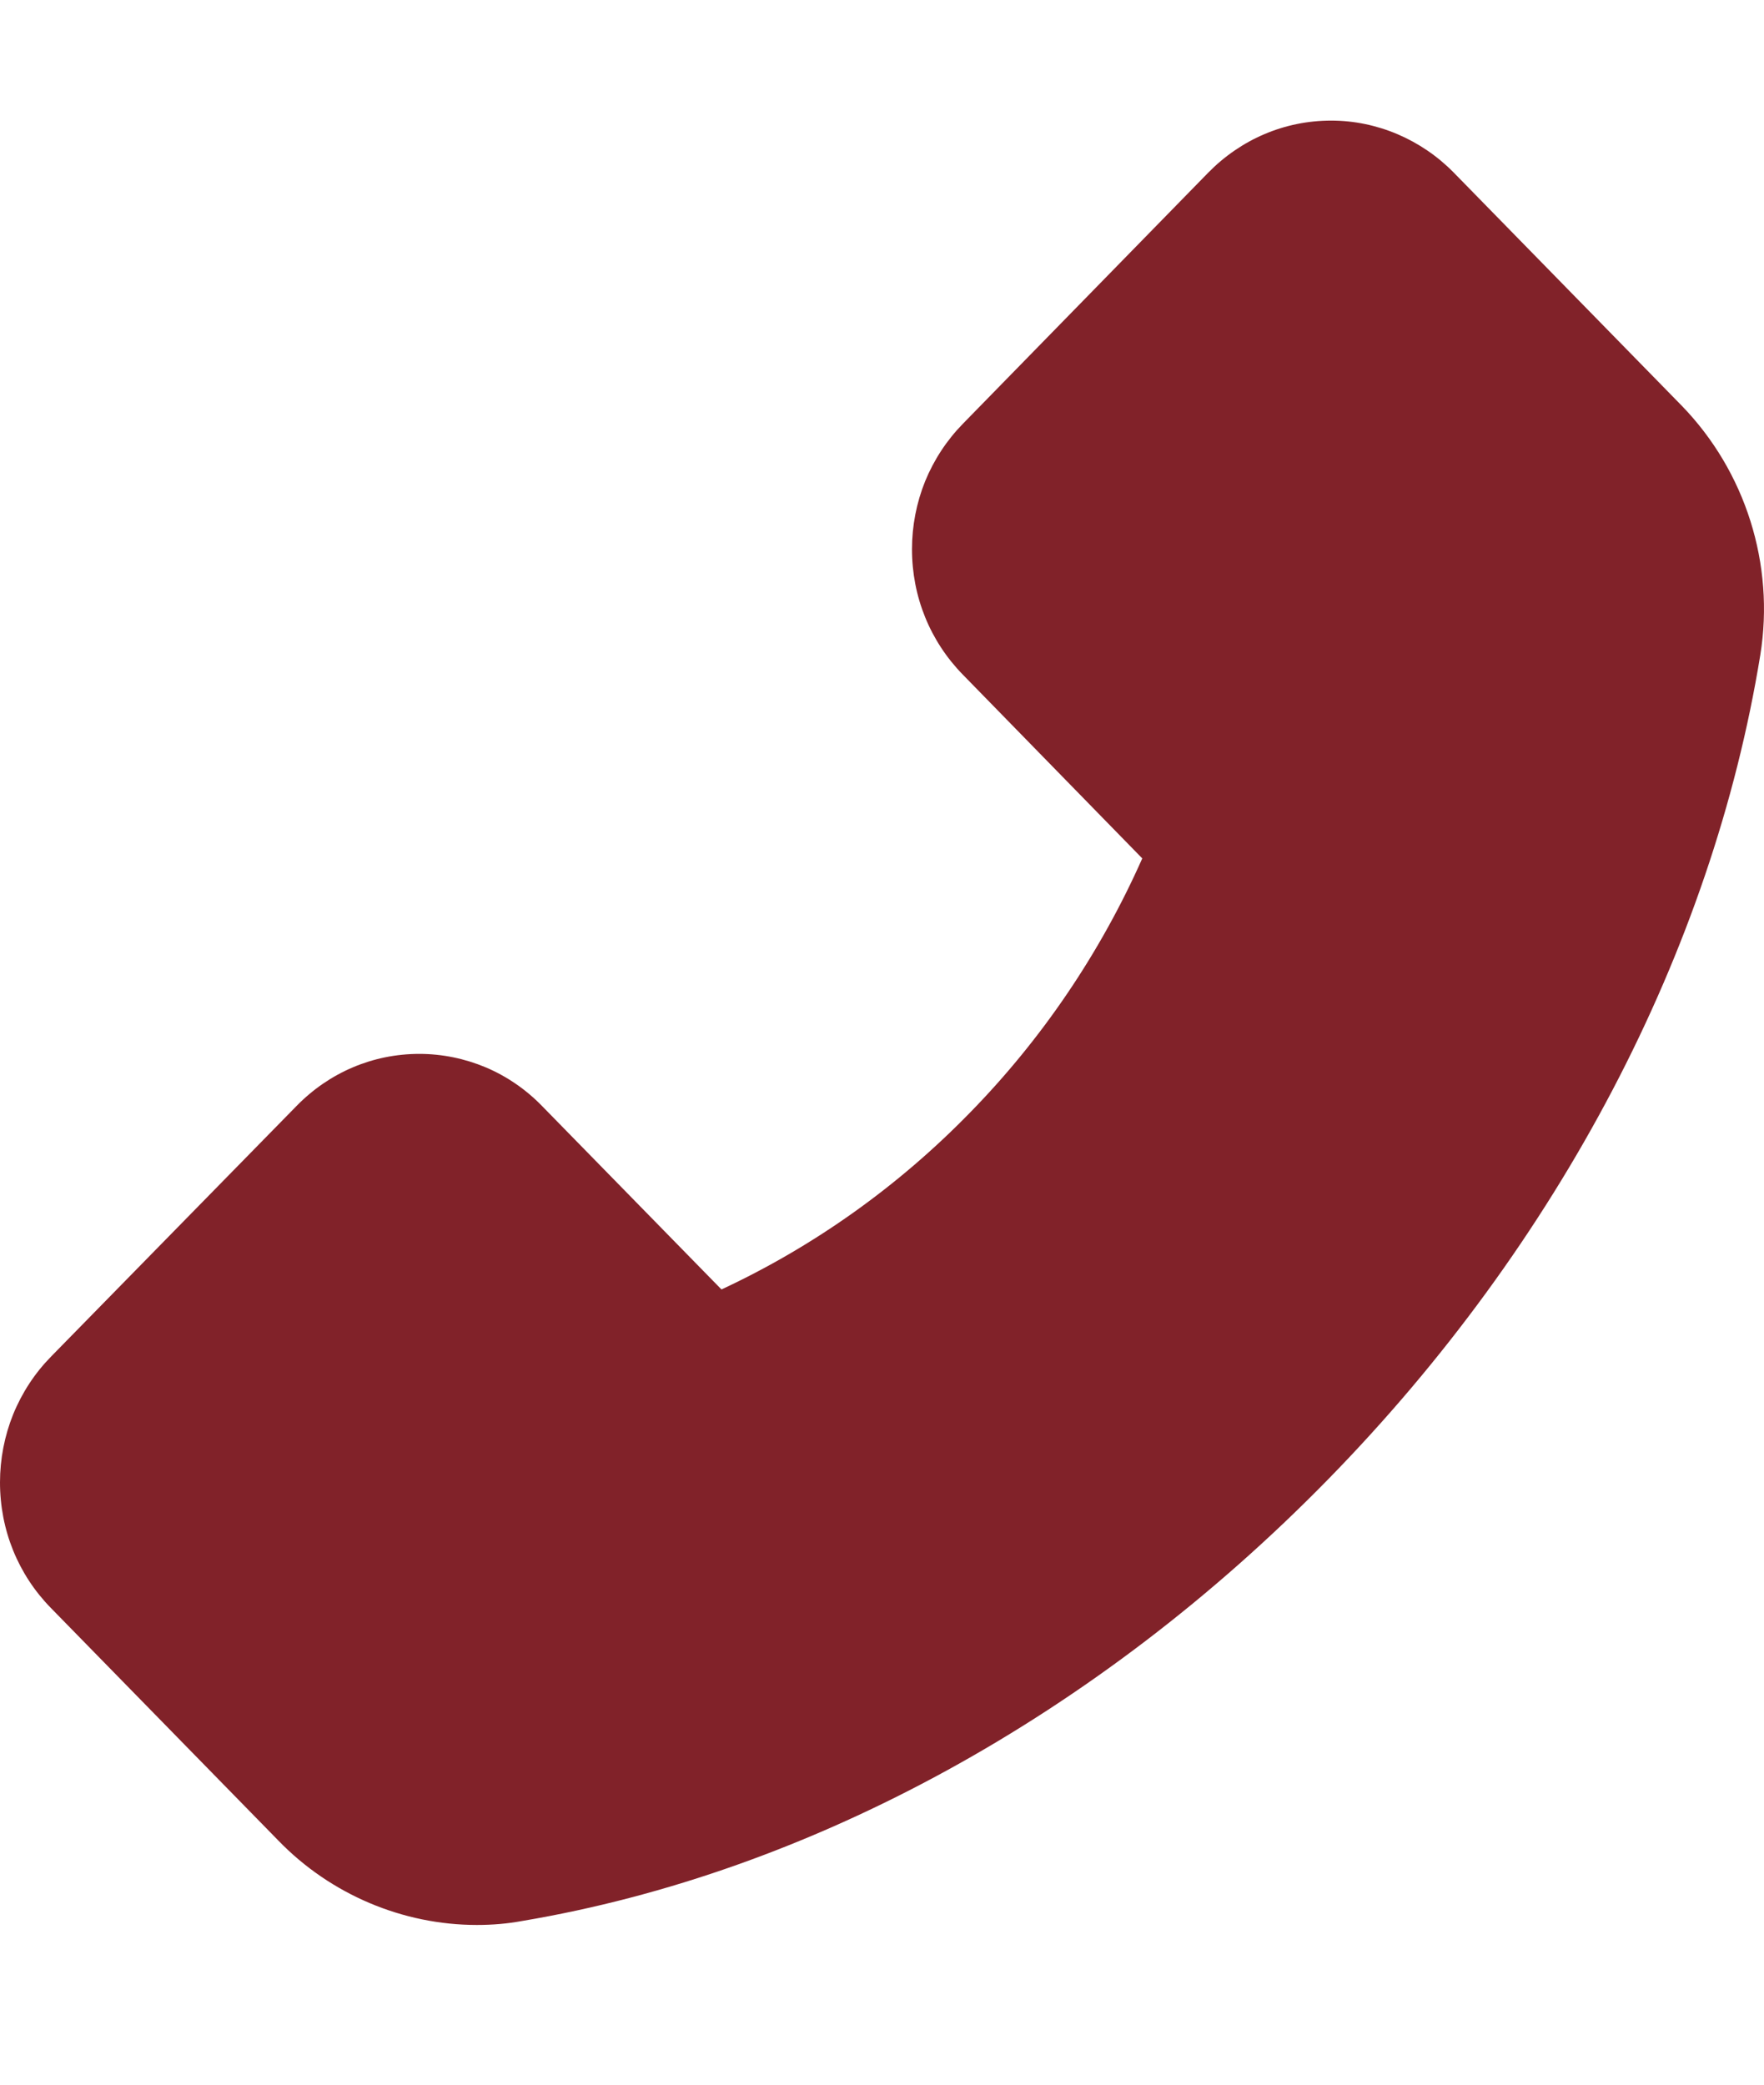 <svg width="11" height="13" viewBox="0 0 11 13" fill="none" xmlns="http://www.w3.org/2000/svg">
<path d="M10.487 2.53L9.066 1.077C8.965 0.974 8.846 0.893 8.715 0.837C8.583 0.781 8.443 0.752 8.301 0.752C8.011 0.752 7.739 0.868 7.534 1.077L6.005 2.642C5.904 2.745 5.824 2.867 5.769 3.001C5.715 3.135 5.687 3.279 5.687 3.425C5.687 3.721 5.8 3.999 6.005 4.208L7.123 5.353C6.861 5.943 6.497 6.48 6.049 6.938C5.601 7.398 5.076 7.772 4.499 8.041L3.38 6.897C3.28 6.794 3.161 6.712 3.029 6.656C2.898 6.601 2.757 6.572 2.615 6.572C2.325 6.572 2.053 6.688 1.849 6.897L0.318 8.46C0.217 8.563 0.137 8.685 0.082 8.82C0.028 8.954 -0 9.099 7.35596e-07 9.244C7.35596e-07 9.541 0.113 9.819 0.318 10.028L1.737 11.479C2.062 11.814 2.512 12.004 2.974 12.004C3.072 12.004 3.165 11.996 3.257 11.979C5.057 11.676 6.842 10.697 8.282 9.225C9.721 7.754 10.677 5.93 10.977 4.084C11.068 3.52 10.885 2.94 10.487 2.53Z" fill="#812229"/>
</svg>
